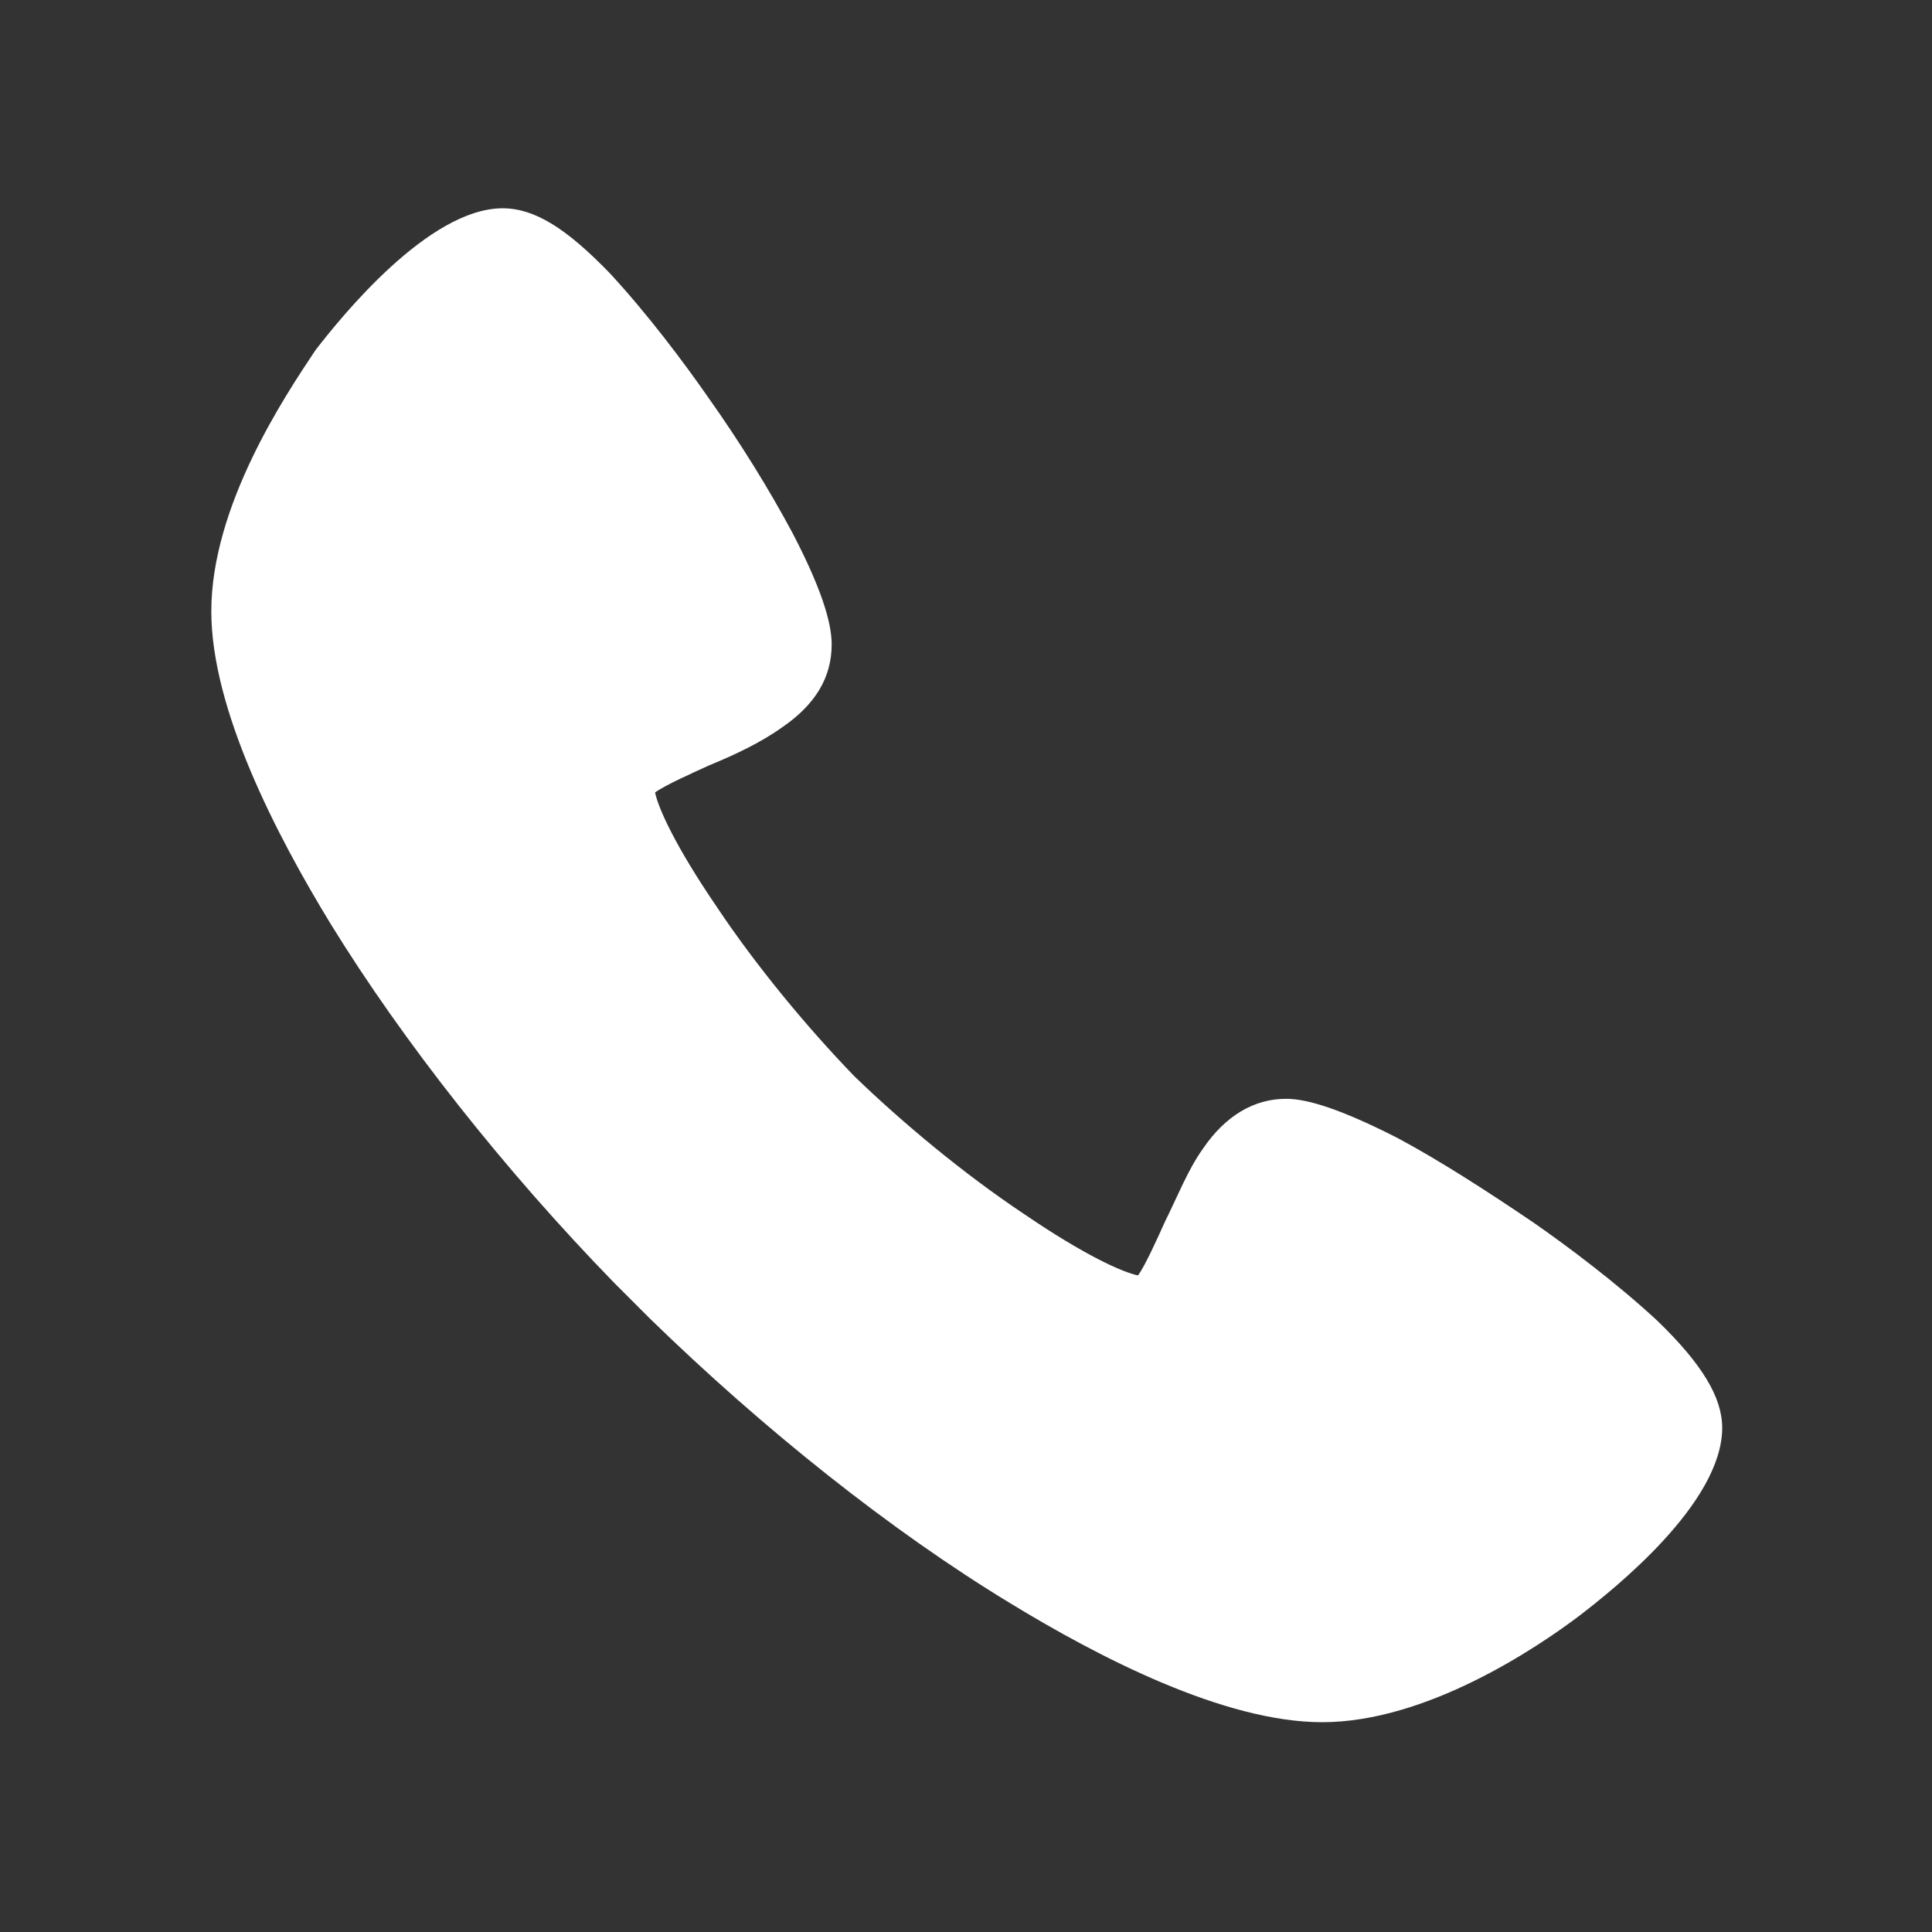 <?xml version="1.0" standalone="no"?><!DOCTYPE svg PUBLIC "-//W3C//DTD SVG 1.1//EN" "http://www.w3.org/Graphics/SVG/1.1/DTD/svg11.dtd"><svg t="1543978843501" class="icon" style="" viewBox="0 0 1024 1024" version="1.1" xmlns="http://www.w3.org/2000/svg" p-id="1435" xmlns:xlink="http://www.w3.org/1999/xlink" width="200" height="200"><rect x="0" y="0" width="1024" height="1024" fill="#333333" stroke="none"/><defs><style type="text/css"></style></defs><path d="M812.8 648c-24.8-16.8-49.6-32.8-72-44.8-36-18.4-51.2-20.8-59.2-20.8-16.8 0-32 8.8-44 26.4-8 11.2-13.6 25.6-20 38.4-4 8.8-10.4 23.2-14.4 28.8-8-1.6-28-10.4-60.8-32.8-31.2-20.8-64-48-89.6-72.8-24.8-25.6-52-58.4-72.8-89.6-22.4-32.8-31.2-52.8-32.8-60.8 5.6-4 20-10.4 28.8-14.4 13.6-5.6 27.2-12 38.4-20 17.6-12 26.4-26.4 26.4-44 0-8-2.4-24-20.8-59.2-12-22.4-27.2-47.2-44.8-72-12.8-18.4-32-44-52-65.6-23.2-24-40-34.4-56.8-34.4-39.2 0-85.6 57.6-99.2 75.2-16 24-55.2 82.4-55.2 138.4 0 52 34.4 118.4 63.2 165.6C213.6 552 267.2 620 325.6 680l19.2 19.2c60 58.4 127.2 112 190.4 150.4 47.2 28.8 113.6 63.2 165.6 63.2 55.2 0 113.6-39.2 136.8-56.8 17.6-13.6 75.2-59.2 75.2-99.2 0-16-10.4-33.6-34.4-56.8-21.6-20-47.2-39.2-65.6-52z" p-id="1436" fill="#ffffff"></path></svg>